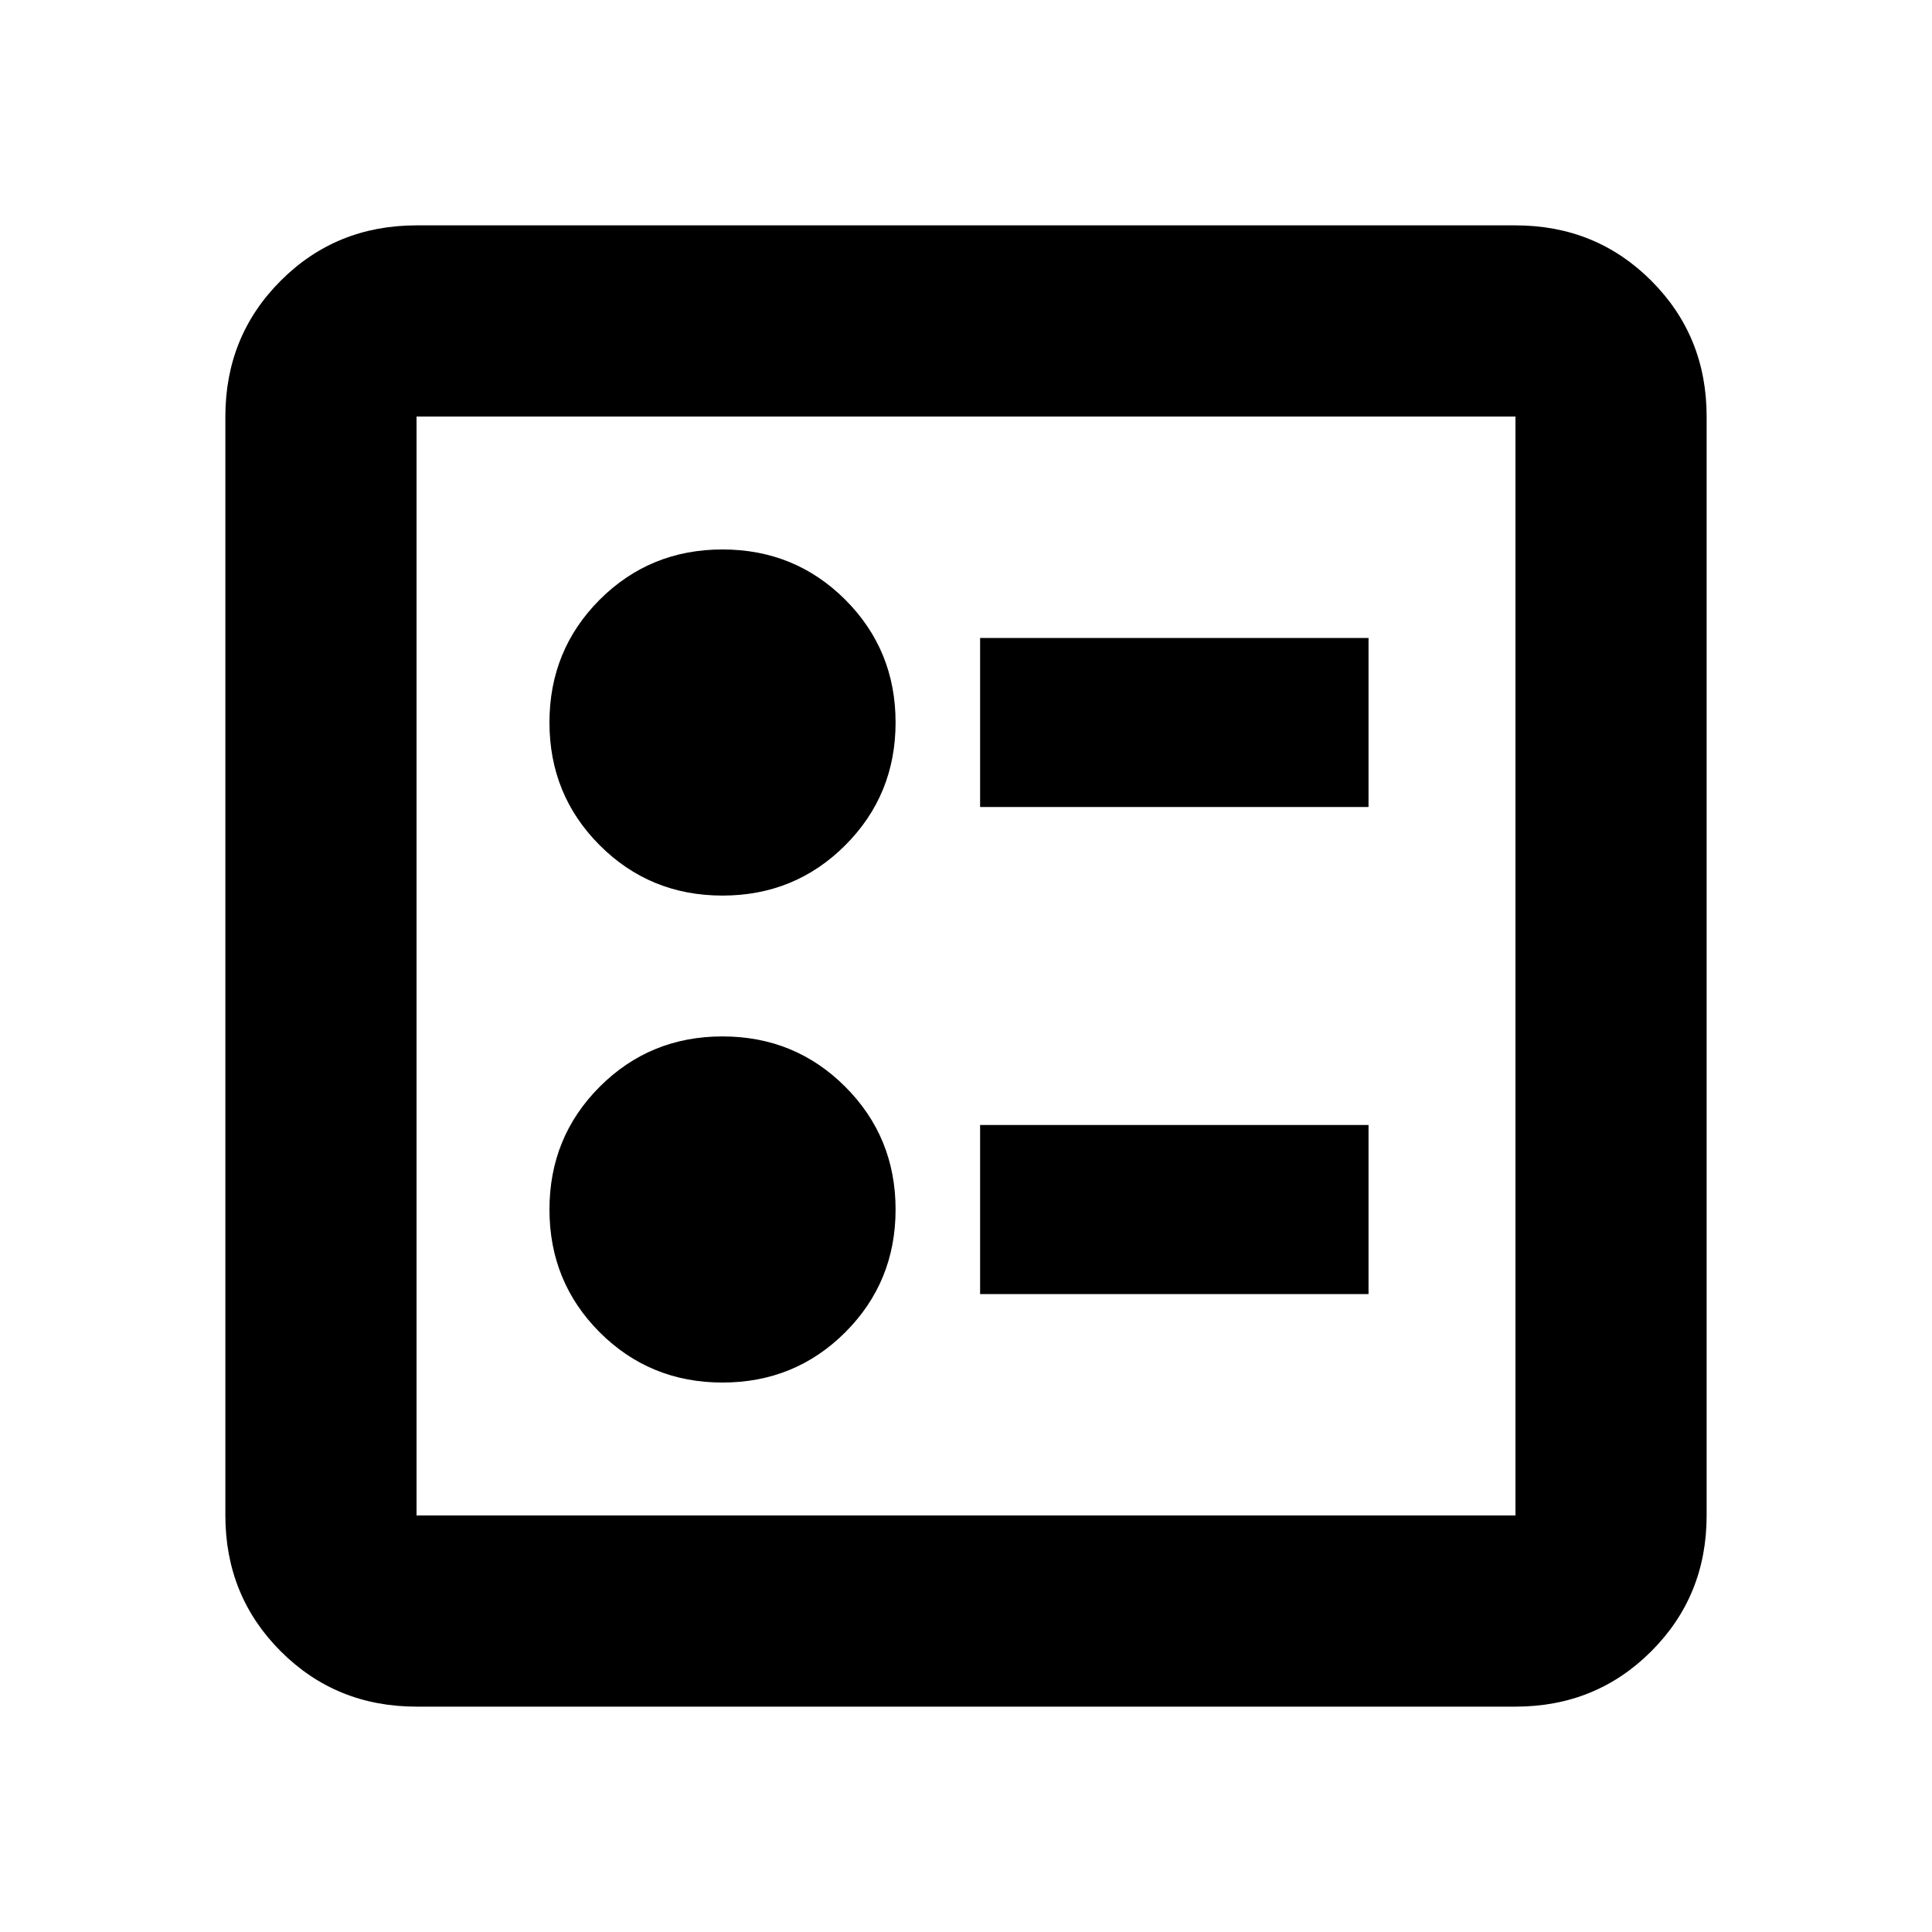 <svg xmlns="http://www.w3.org/2000/svg" height="20" width="20"><path d="M10.146 8.354H14.167V6.604H10.146ZM10.146 13.396H14.167V11.646H10.146ZM7.479 9.271Q8.229 9.271 8.75 8.75Q9.271 8.229 9.271 7.479Q9.271 6.729 8.75 6.208Q8.229 5.688 7.479 5.688Q6.729 5.688 6.208 6.208Q5.688 6.729 5.688 7.479Q5.688 8.229 6.208 8.75Q6.729 9.271 7.479 9.271ZM7.479 14.312Q8.229 14.312 8.75 13.792Q9.271 13.271 9.271 12.521Q9.271 11.771 8.75 11.25Q8.229 10.729 7.479 10.729Q6.729 10.729 6.208 11.25Q5.688 11.771 5.688 12.521Q5.688 13.271 6.208 13.792Q6.729 14.312 7.479 14.312ZM4.312 17.667Q3.479 17.667 2.906 17.094Q2.333 16.521 2.333 15.688V4.312Q2.333 3.479 2.906 2.906Q3.479 2.333 4.312 2.333H15.688Q16.521 2.333 17.094 2.906Q17.667 3.479 17.667 4.312V15.688Q17.667 16.521 17.094 17.094Q16.521 17.667 15.688 17.667ZM4.312 15.688H15.688Q15.688 15.688 15.688 15.688Q15.688 15.688 15.688 15.688V4.312Q15.688 4.312 15.688 4.312Q15.688 4.312 15.688 4.312H4.312Q4.312 4.312 4.312 4.312Q4.312 4.312 4.312 4.312V15.688Q4.312 15.688 4.312 15.688Q4.312 15.688 4.312 15.688ZM4.312 15.688Q4.312 15.688 4.312 15.688Q4.312 15.688 4.312 15.688V4.312Q4.312 4.312 4.312 4.312Q4.312 4.312 4.312 4.312Q4.312 4.312 4.312 4.312Q4.312 4.312 4.312 4.312V15.688Q4.312 15.688 4.312 15.688Q4.312 15.688 4.312 15.688Z"/></svg>